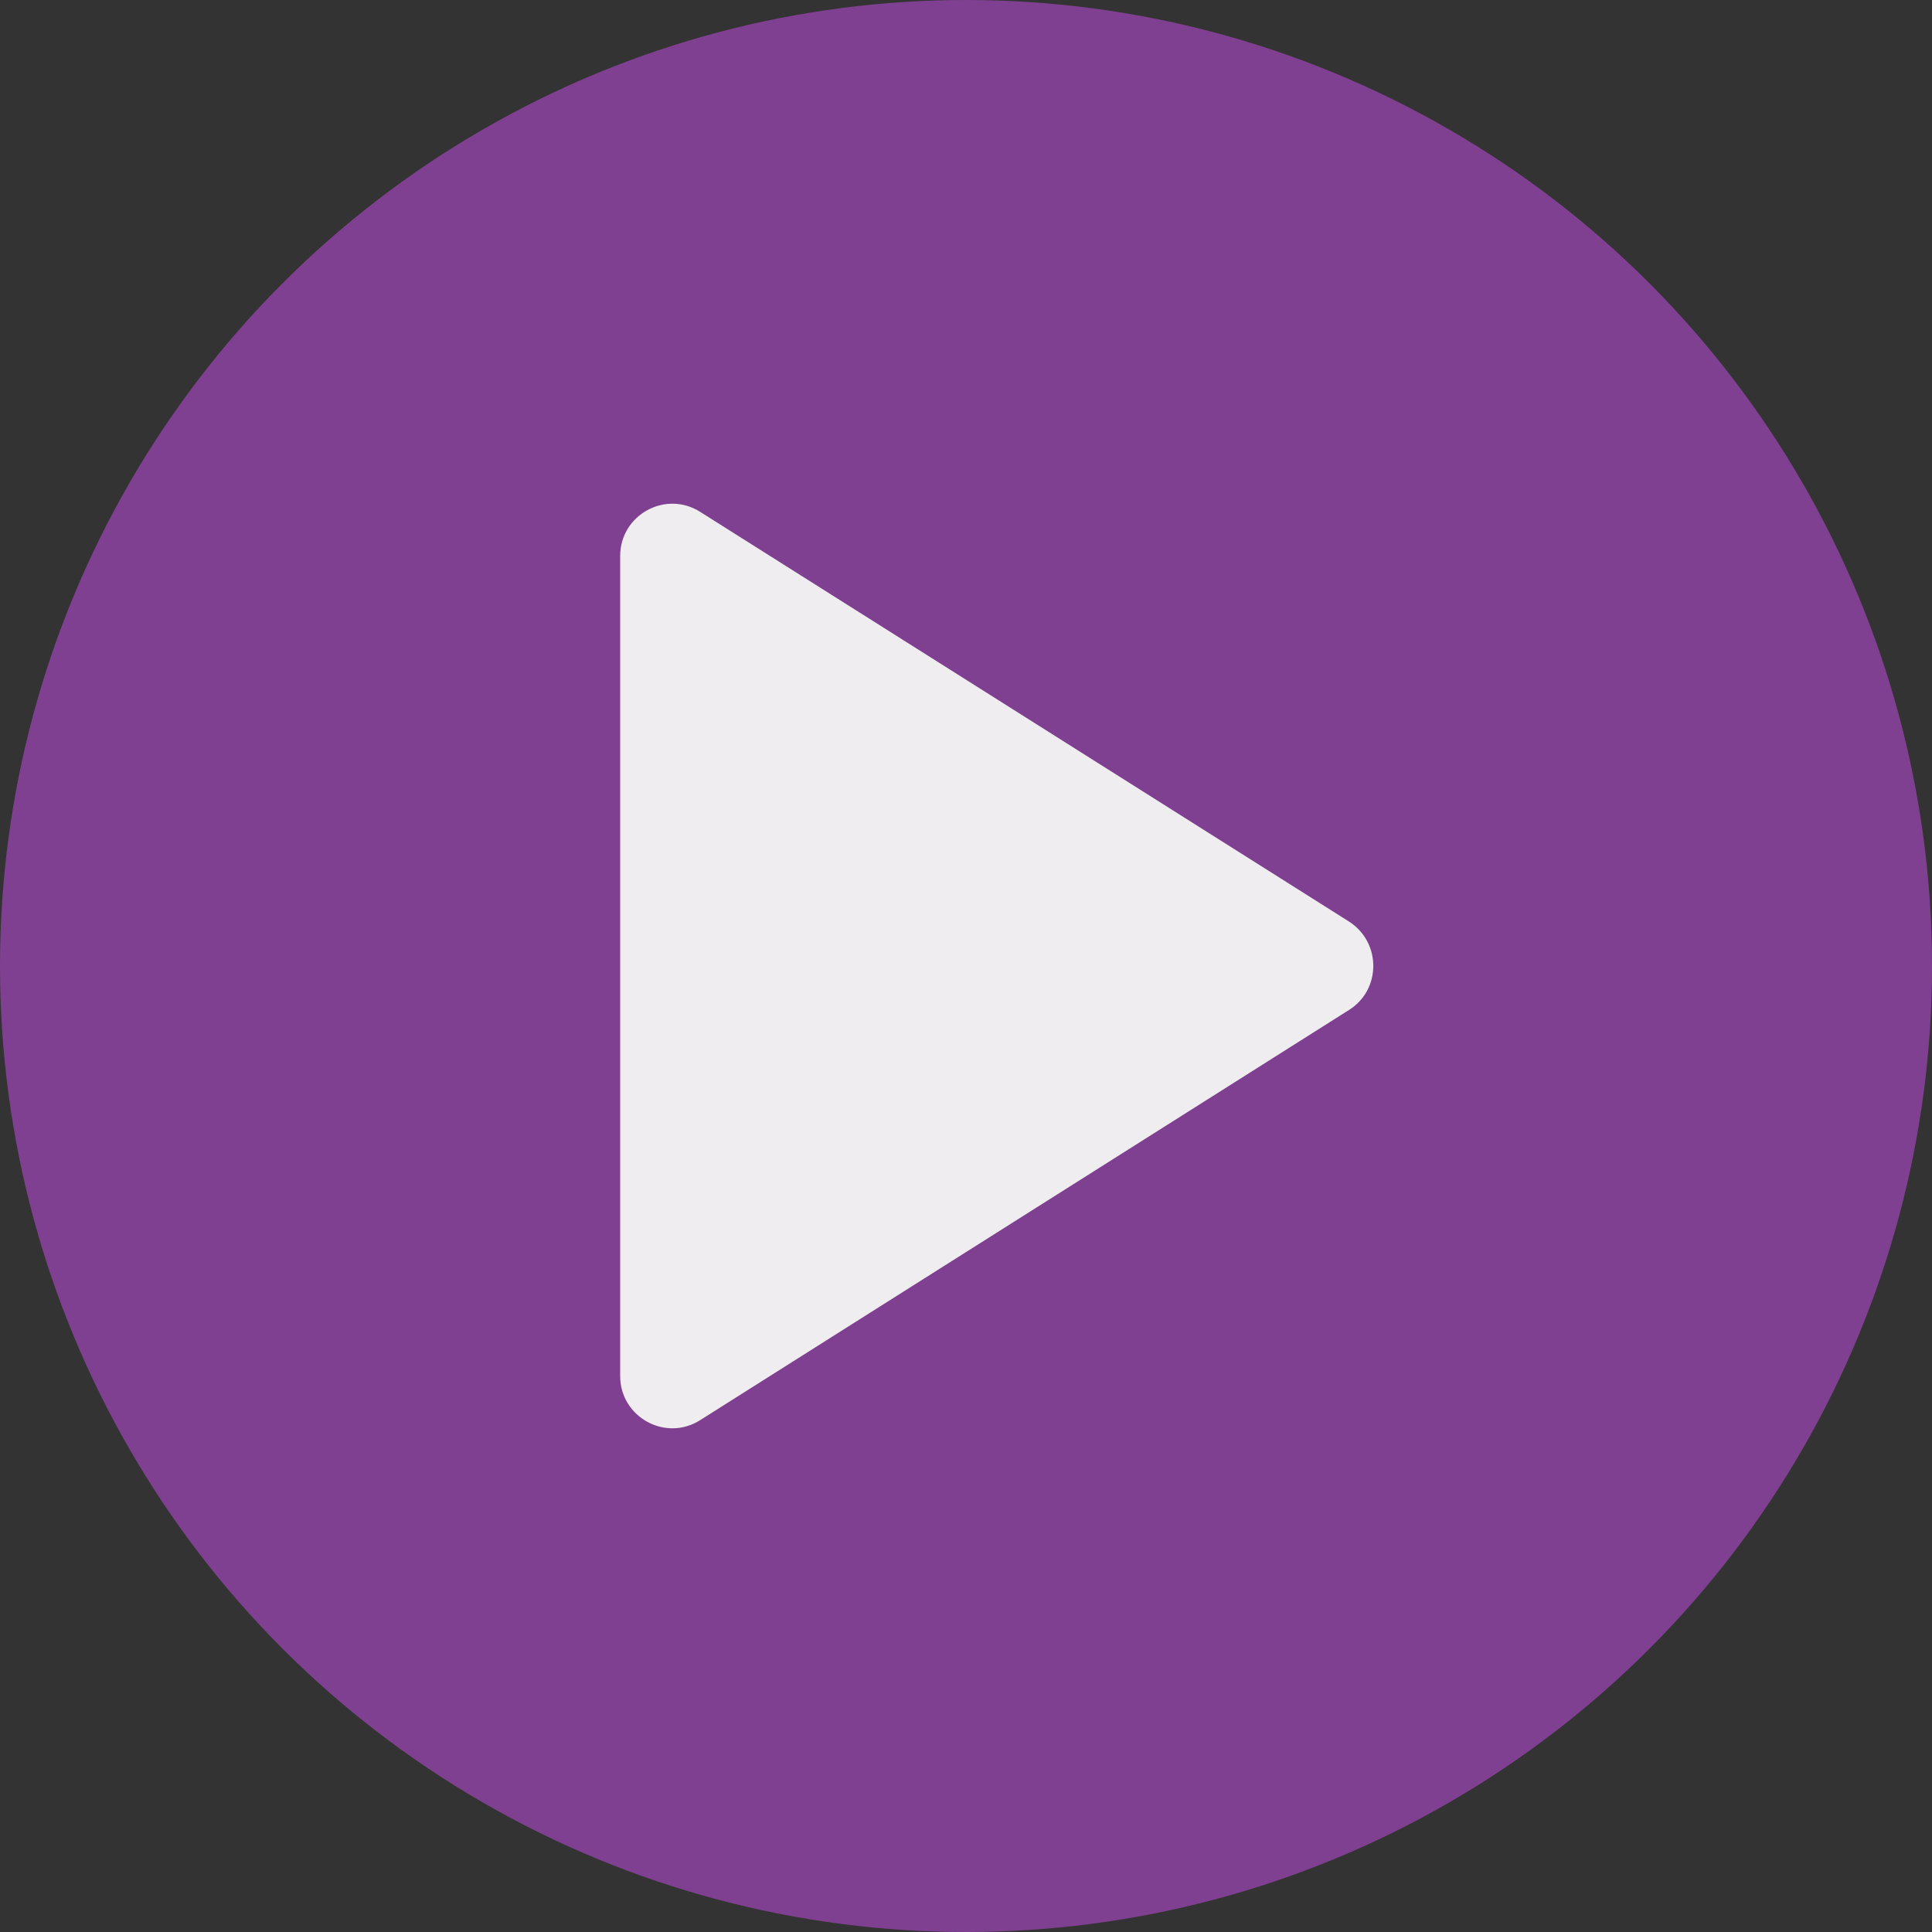 <?xml version="1.0" encoding="utf-8"?>
<!-- Generator: Adobe Illustrator 27.0.0, SVG Export Plug-In . SVG Version: 6.00 Build 0)  -->
<svg version="1.1" id="Calque_1" xmlns="http://www.w3.org/2000/svg" xmlns:xlink="http://www.w3.org/1999/xlink" x="0px" y="0px"
	 viewBox="0 0 40 40" style="enable-background:new 0 0 40 40;" xml:space="preserve">
<rect x="0" y="0" width="40" height="40" fill="#333333" stroke="none"/>
<style type="text/css">
	.st0{fill:#804091;}
	.play{fill:#EFEDEF;}
	.pause{display:none;}
	.st3{display:inline;fill:#EFEDEF;}
</style>
<circle class="st0" cx="20" cy="20" r="20"/>
<g>
	<path class="play" d="M12.84,11.51v16.98c0,0.85,0.94,1.37,1.66,0.91l13.43-8.49c0.67-0.42,0.67-1.4,0-1.83L14.5,10.6
		C13.78,10.14,12.84,10.66,12.84,11.51z"/>
</g>
<g class="pause">
	<path class="st3" d="M16.3,29.59h-2.38c-0.6,0-1.08-0.48-1.08-1.08V11.49c0-0.6,0.48-1.08,1.08-1.08h2.38
		c0.6,0,1.08,0.48,1.08,1.08v17.03C17.38,29.11,16.89,29.59,16.3,29.59z"/>
	<path class="st3" d="M26.08,29.59H23.7c-0.6,0-1.08-0.48-1.08-1.08V11.49c0-0.6,0.48-1.08,1.08-1.08h2.38
		c0.6,0,1.08,0.48,1.08,1.08v17.03C27.16,29.11,26.67,29.59,26.08,29.59z"/>
</g>
</svg>
